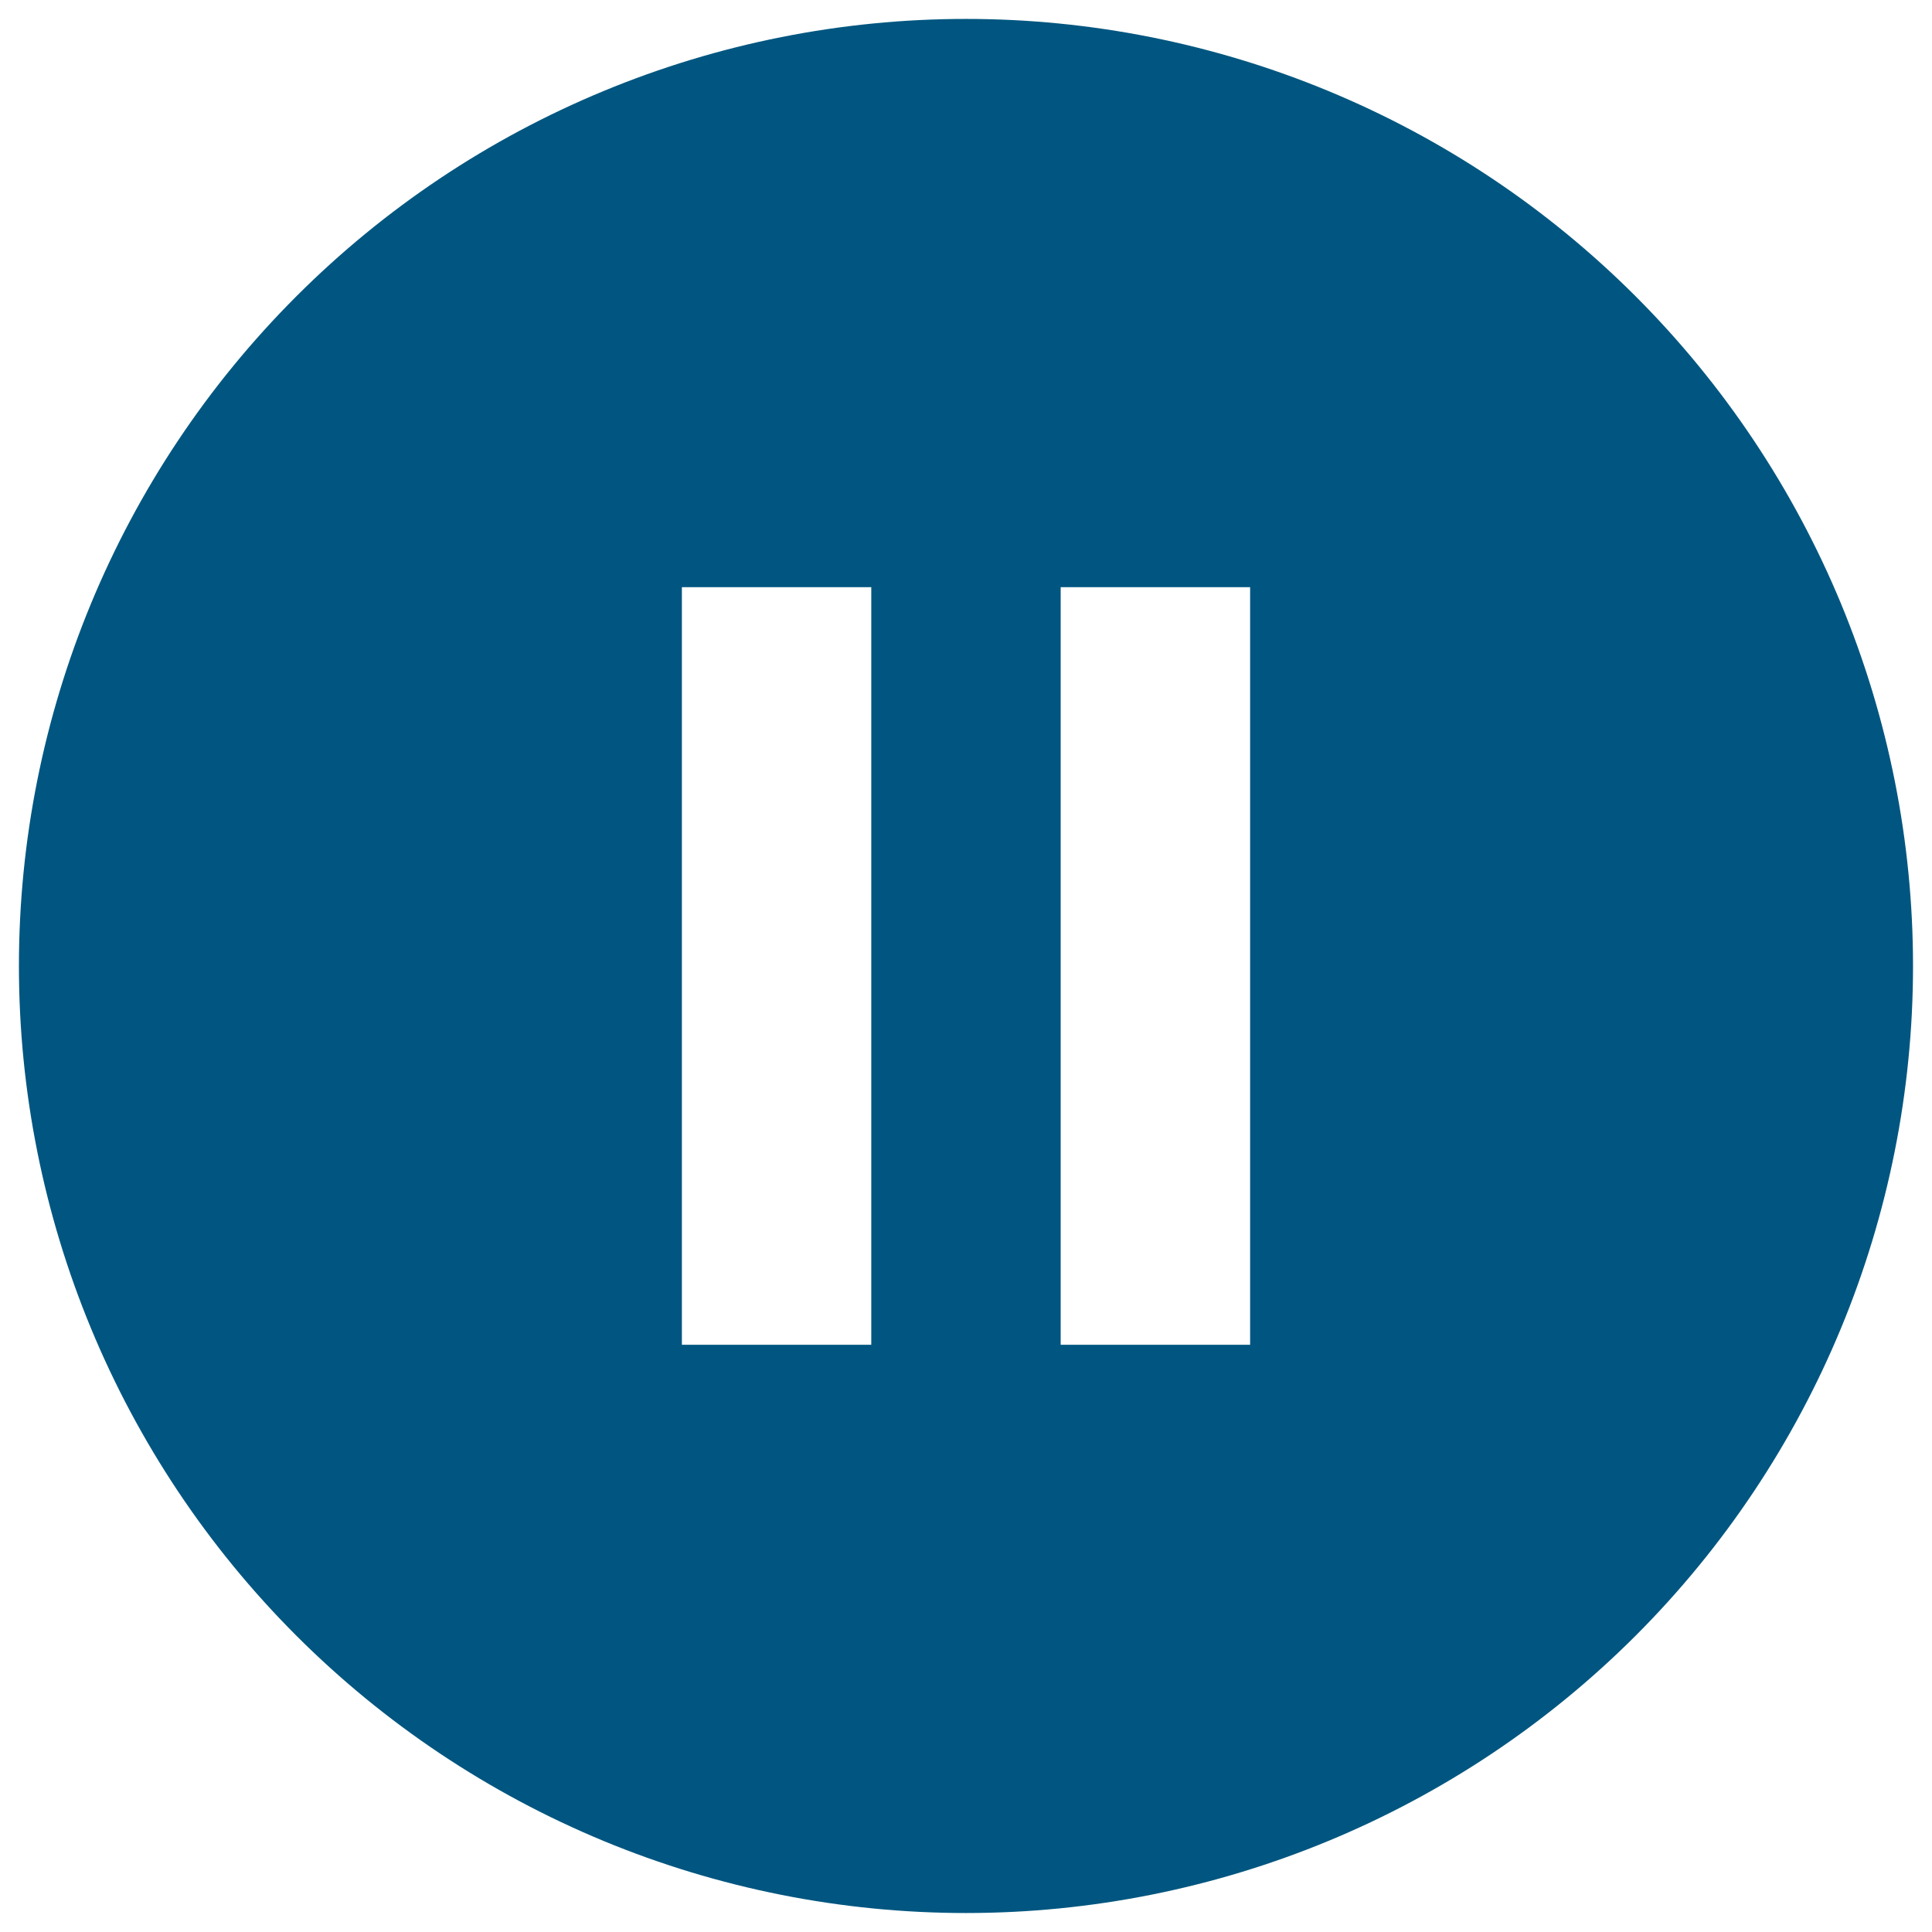 <svg width="34" height="34" viewBox="0 0 34 34" fill="none" xmlns="http://www.w3.org/2000/svg">
<path d="M22 23.666H18.666V10.333H22M15.333 23.666H12V10.333H15.333M17 0.333C14.811 0.333 12.644 0.764 10.622 1.602C8.6 2.439 6.762 3.667 5.215 5.215C2.089 8.34 0.333 12.579 0.333 17C0.333 21.42 2.089 25.659 5.215 28.785C6.762 30.332 8.6 31.56 10.622 32.398C12.644 33.235 14.811 33.666 17 33.666C21.42 33.666 25.659 31.91 28.785 28.785C31.91 25.659 33.666 21.42 33.666 17C33.666 14.811 33.235 12.644 32.398 10.622C31.56 8.6 30.332 6.762 28.785 5.215C27.237 3.667 25.4 2.439 23.378 1.602C21.356 0.764 19.188 0.333 17 0.333Z" fill="#005680"/>
</svg>
